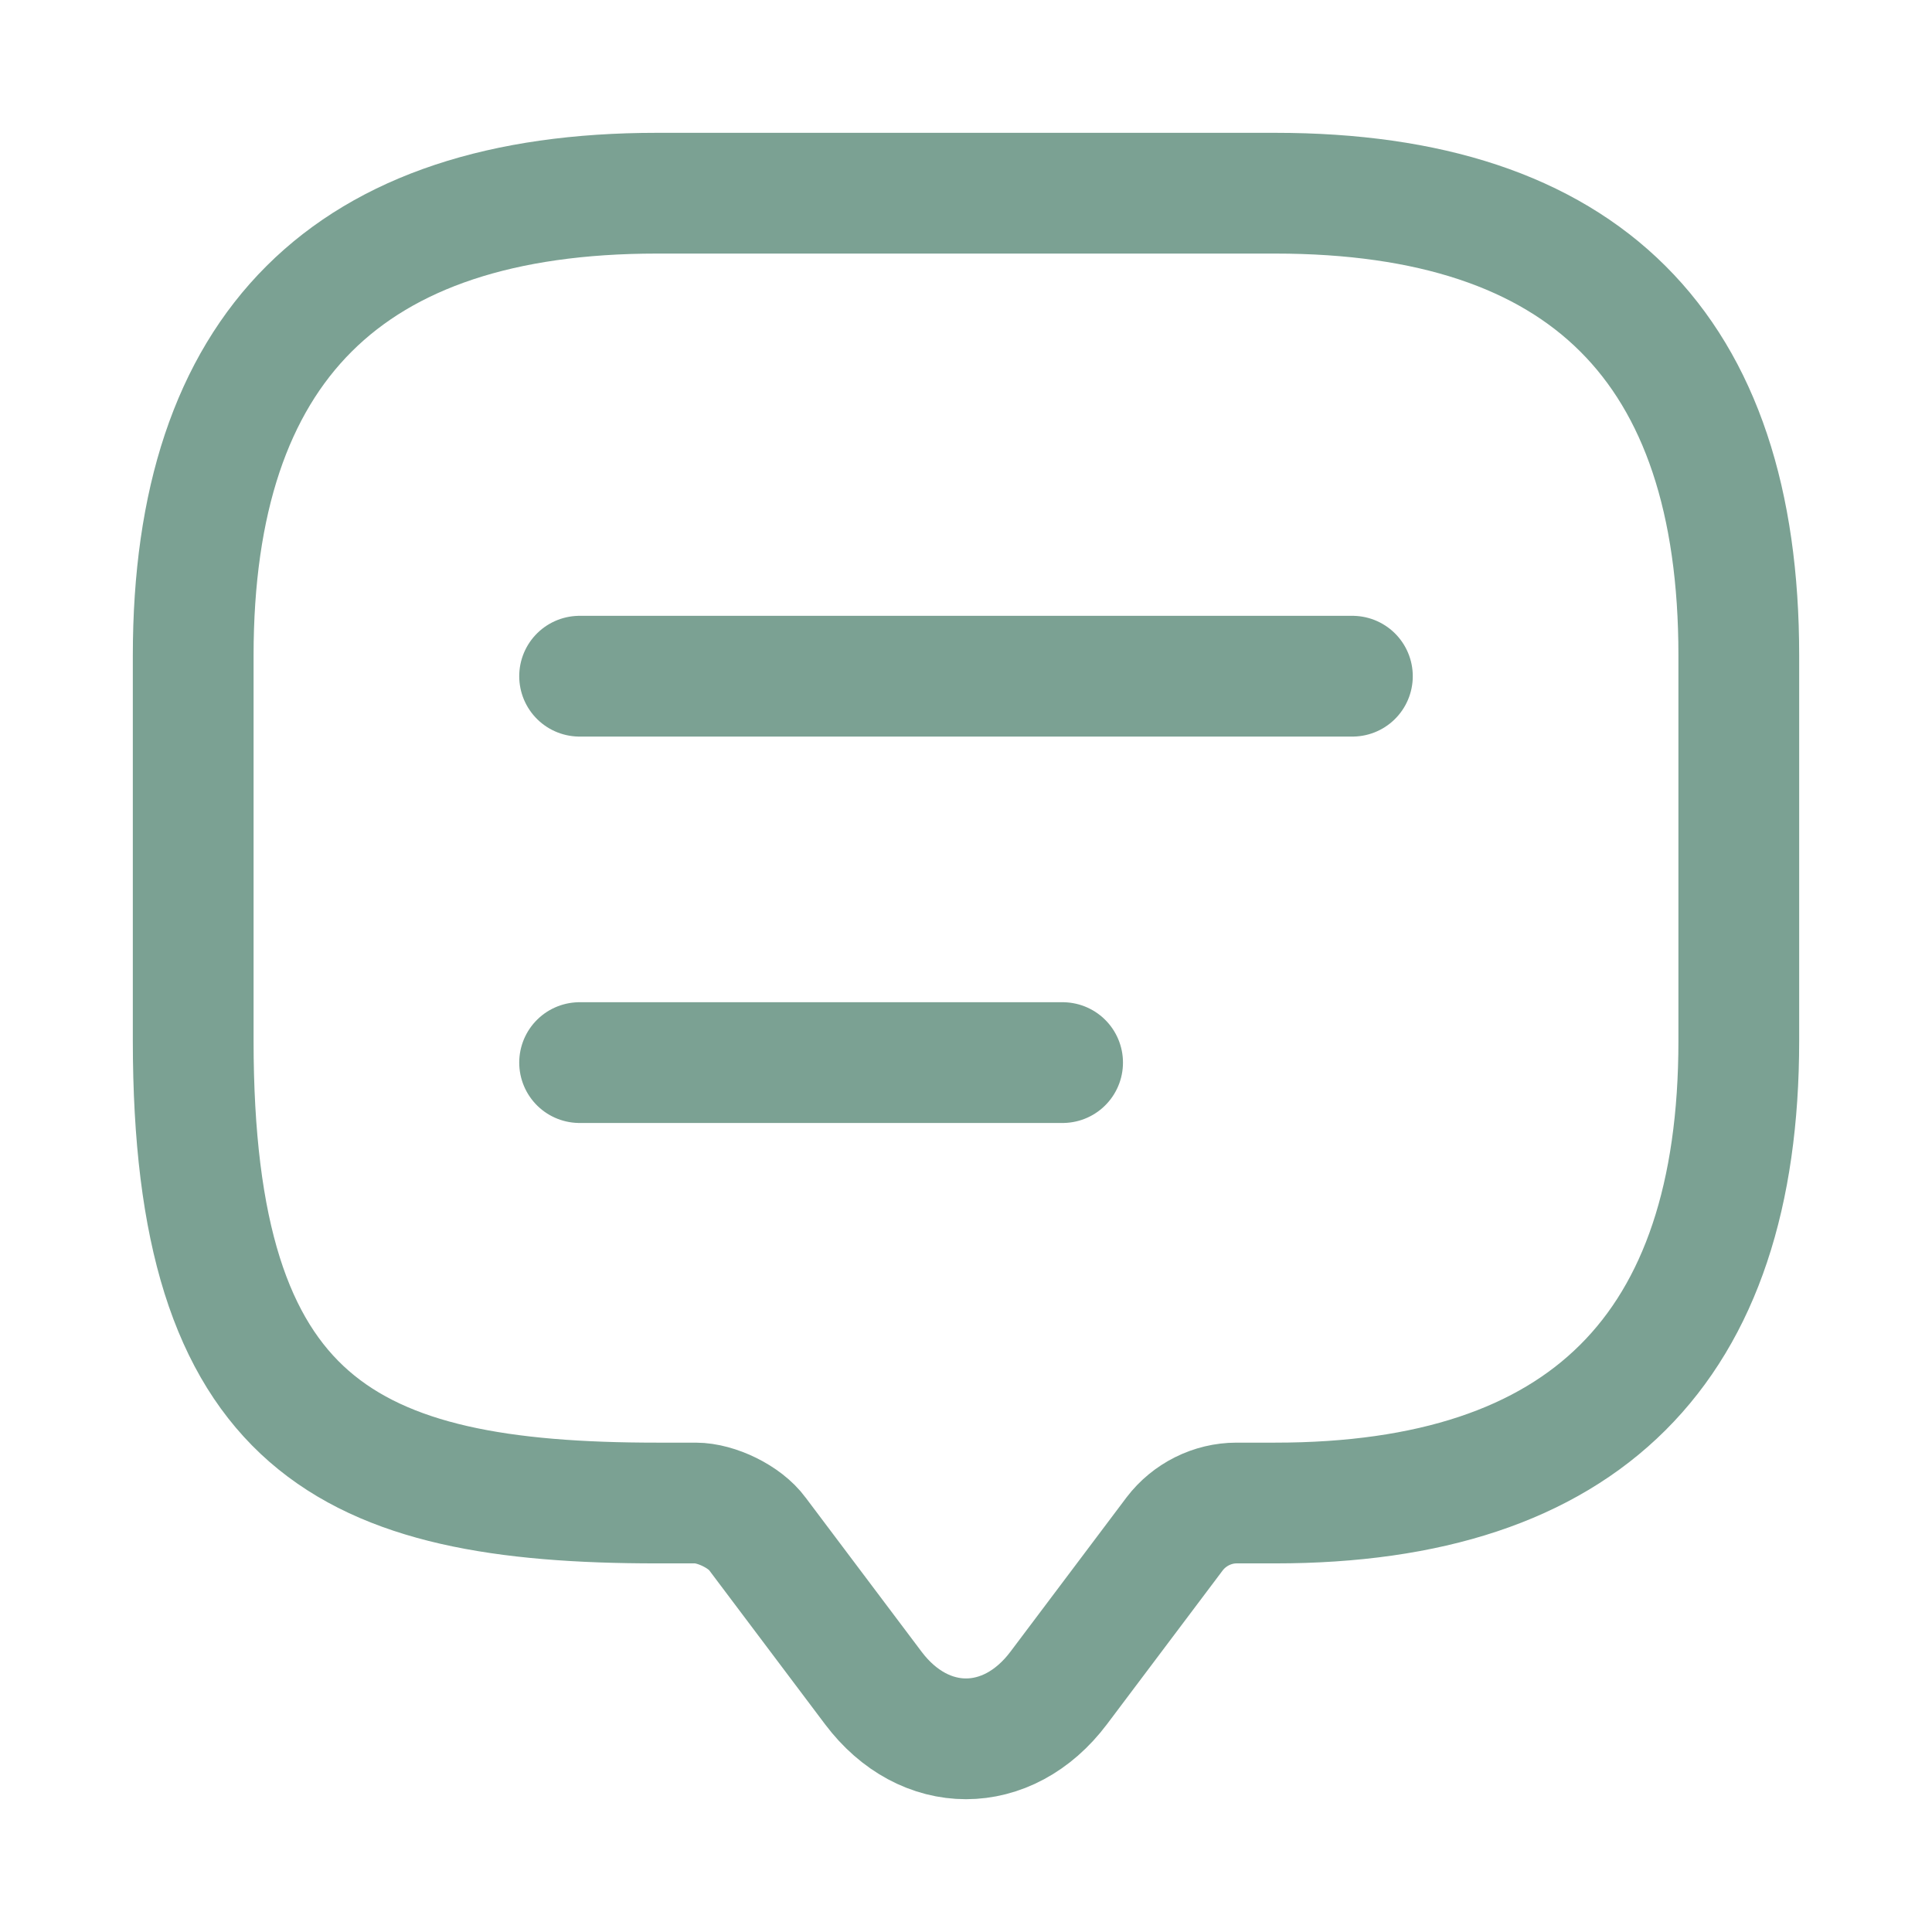 <svg width="24" height="24" viewBox="0 0 24 24" fill="none" xmlns="http://www.w3.org/2000/svg">
<path d="M7.2 8.4H16.8M7.2 13.2H13.2M8.64 18.671H8.16C4.32 18.671 2.4 17.714 2.4 12.928V8.143C2.4 4.314 4.32 2.4 8.16 2.4H15.84C19.68 2.4 21.6 4.314 21.6 8.143V12.928C21.6 16.757 19.68 18.671 15.84 18.671H15.36C15.062 18.671 14.774 18.815 14.592 19.054L13.152 20.968C12.518 21.811 11.482 21.811 10.848 20.968L9.408 19.054C9.254 18.843 8.899 18.671 8.64 18.671Z" stroke="#7BA193" stroke-width="1.5" stroke-linecap="round" stroke-linejoin="round"/>
</svg>
